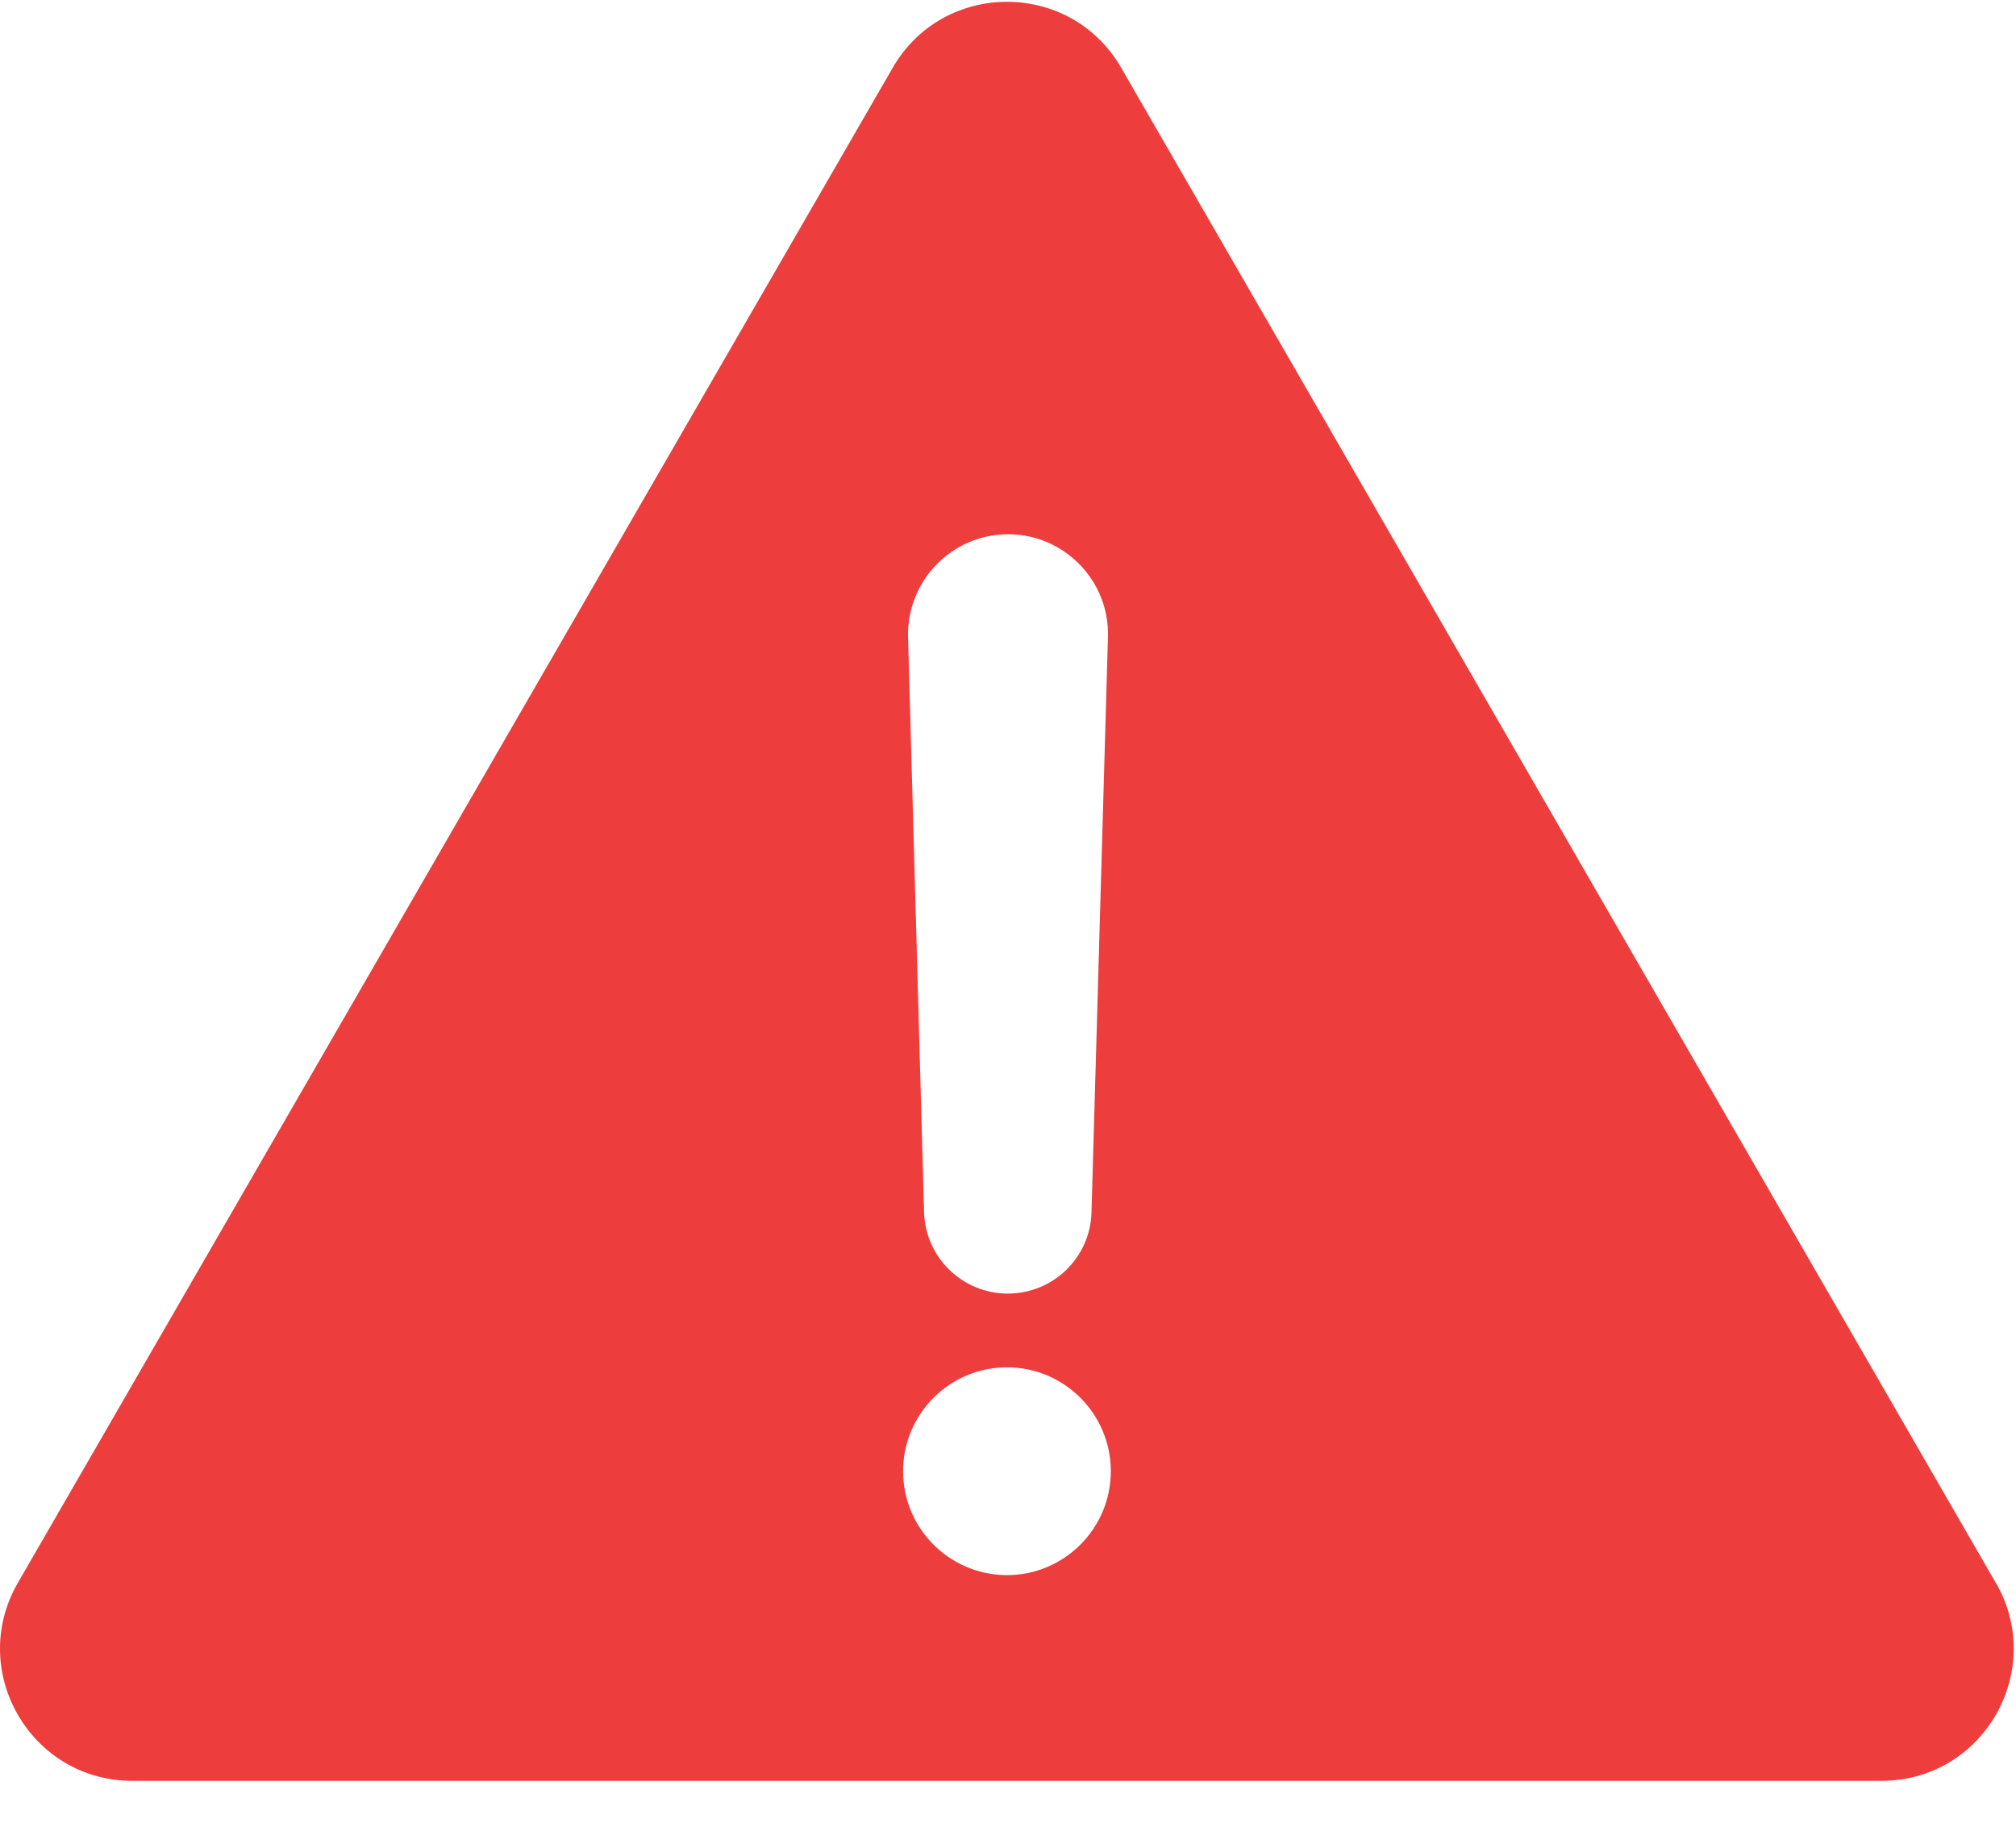 <svg xmlns="http://www.w3.org/2000/svg" width="24" height="22" viewBox="0 0 24 22">
    <g fill="none" fillRule="evenodd">
        <g fill="#EE3D3D" fillRule="nonzero">
            <g>
                <path d="M23.76 18.847L13.347.806c-.604-1.046-2.115-1.046-2.719 0L.212 18.847c-.603 1.046.152 2.356 1.36 2.356h20.83c1.207 0 1.962-1.31 1.359-2.356zM12.002 6.361c.668 0 1.208.555 1.188 1.222l-.196 6.852c-.015.54-.457.967-.997.967s-.981-.432-.996-.967l-.191-6.852c-.015-.667.52-1.222 1.192-1.222zm-.014 12.393c-.683 0-1.237-.555-1.237-1.237s.554-1.237 1.237-1.237c.682 0 1.236.555 1.236 1.237s-.554 1.237-1.236 1.237z" transform="translate(-529 -400) translate(529 400)"/>
            </g>
        </g>
    </g>
</svg>
